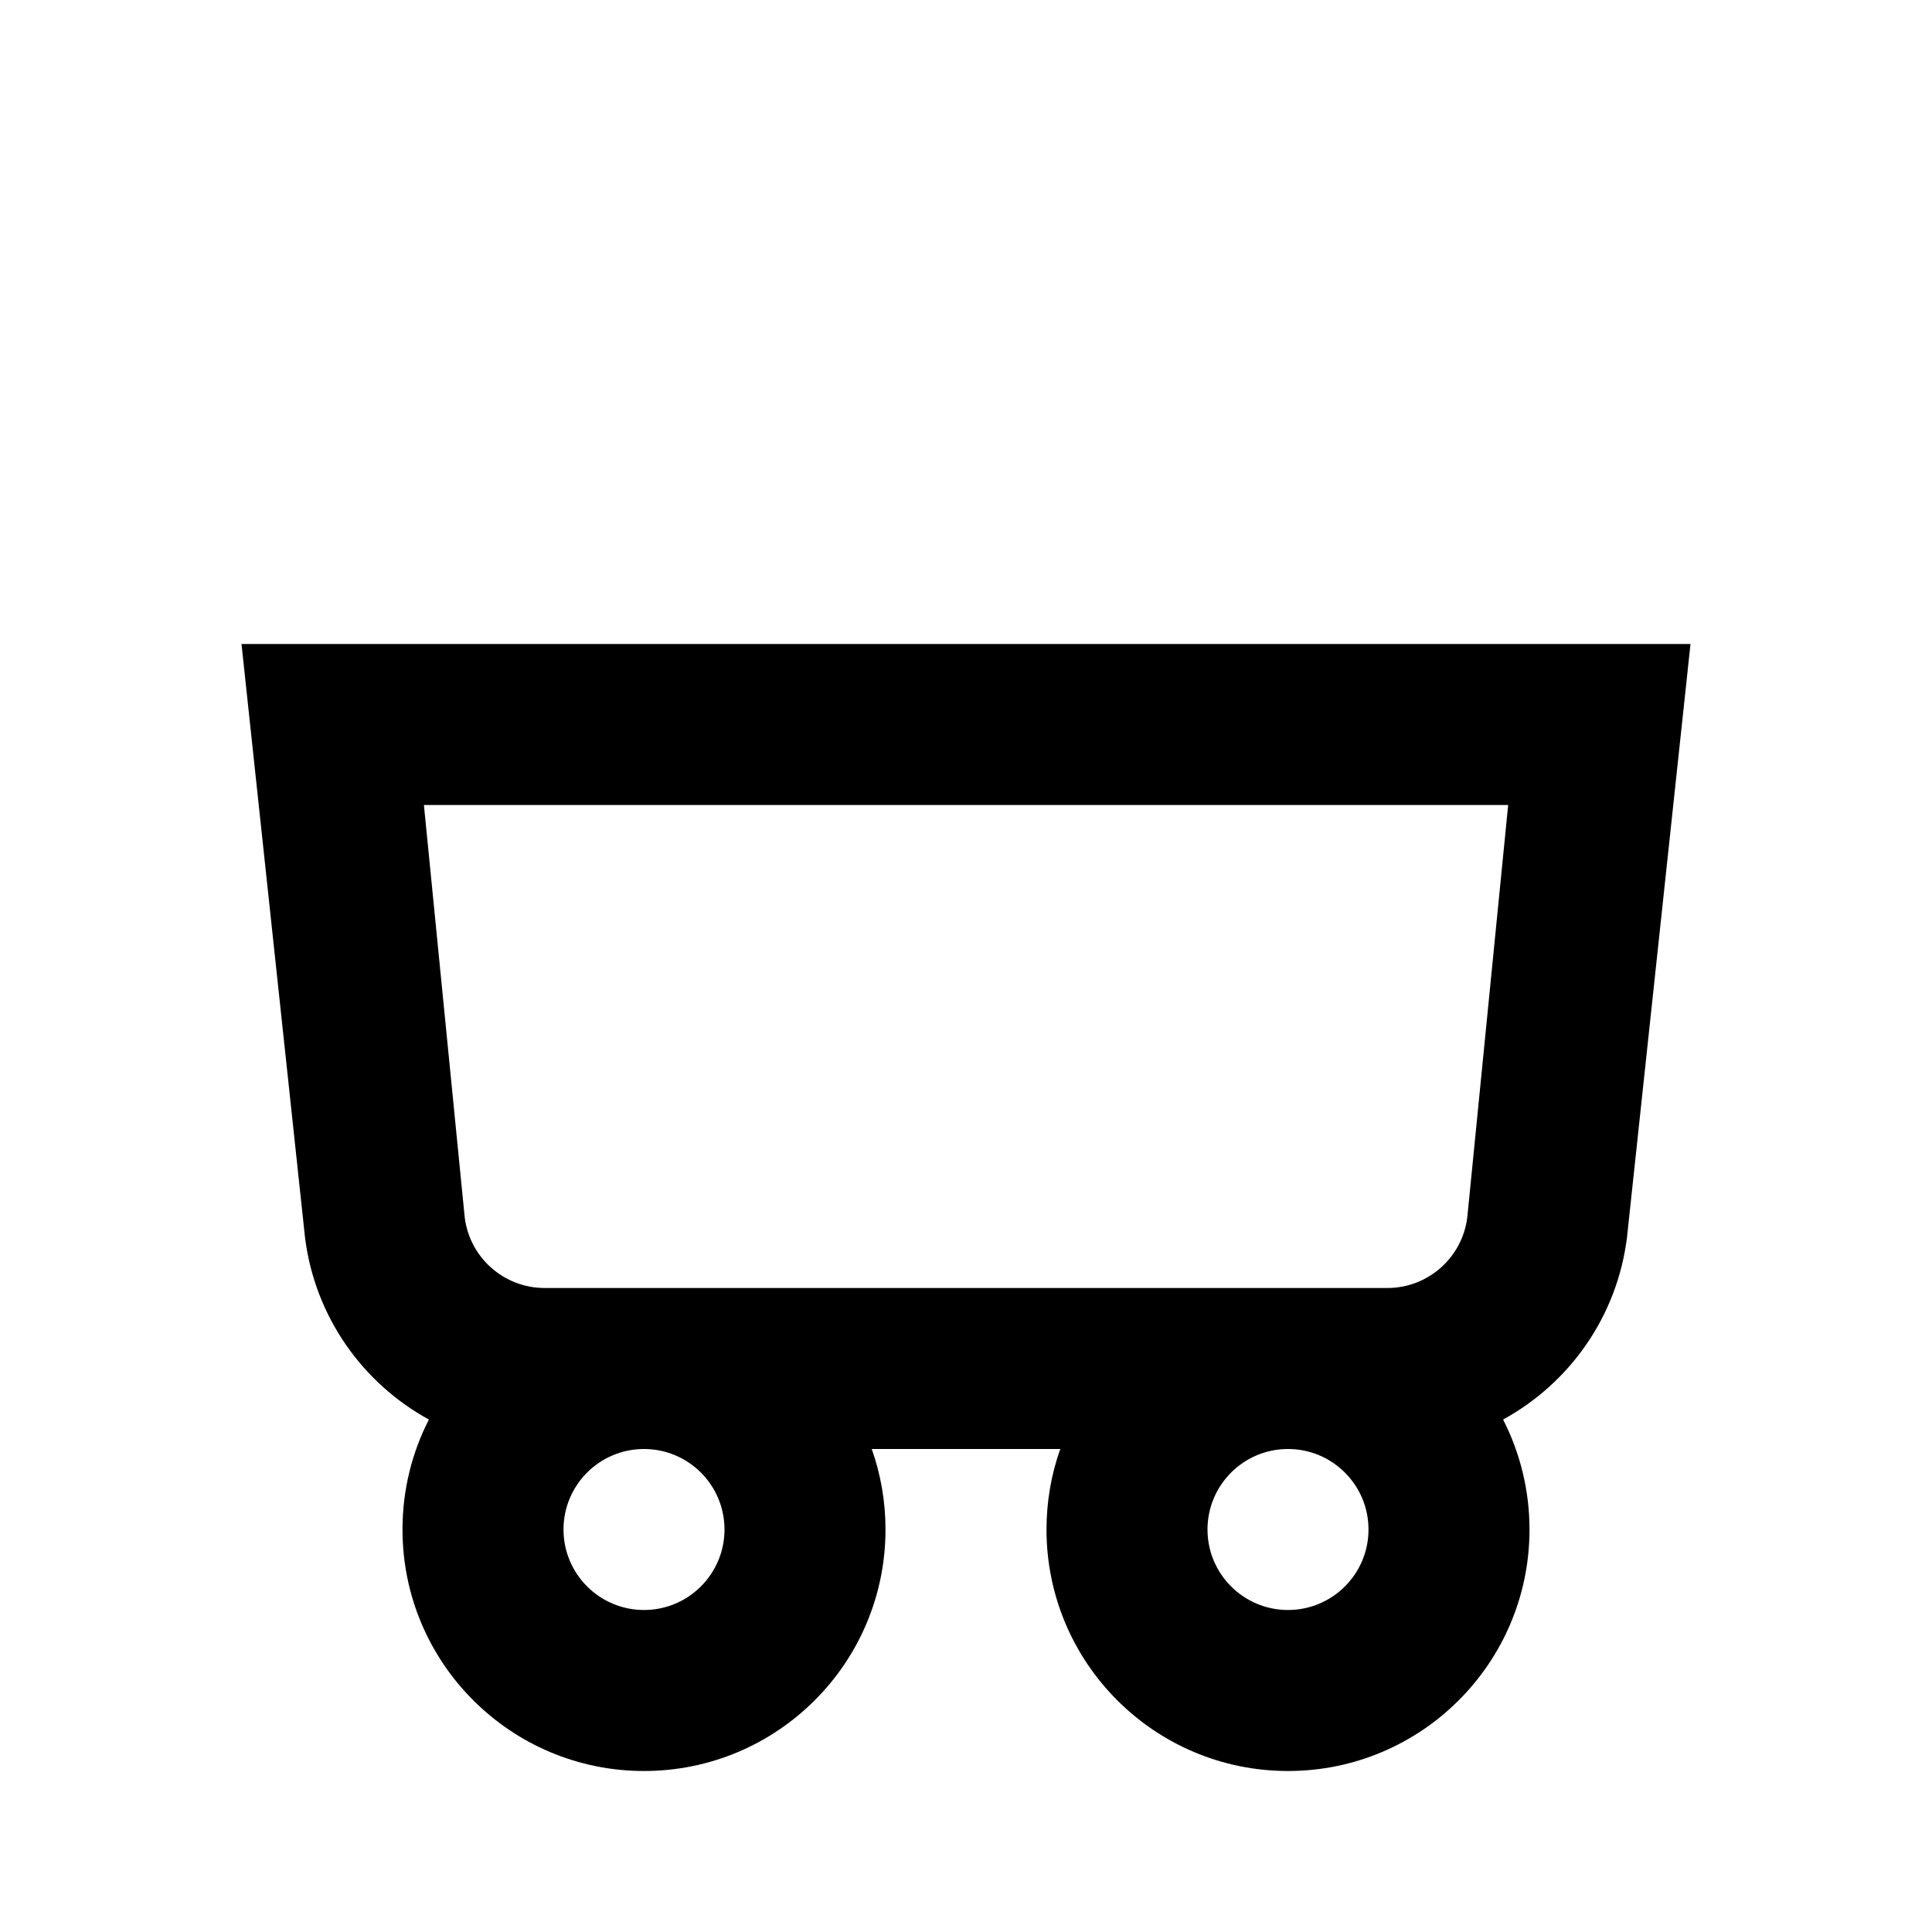 <svg width="24" height="24" viewBox="0 0 24 24" fill="none" xmlns="http://www.w3.org/2000/svg">
<path fill-rule="evenodd" clip-rule="evenodd" d="M3 8L3.789 15.372C3.912 16.359 4.506 17.184 5.328 17.634C5.118 18.044 5 18.508 5 19C5 20.657 6.343 22 8 22C9.657 22 11 20.657 11 19C11 18.649 10.94 18.313 10.829 18H13.171C13.06 18.313 13 18.649 13 19C13 20.657 14.343 22 16 22C17.657 22 19 20.657 19 19C19 18.508 18.881 18.044 18.672 17.634C19.494 17.184 20.088 16.359 20.211 15.372L21 8H3ZM17.234 16C17.739 16 18.164 15.624 18.227 15.124L18.735 10H5.266L5.773 15.124C5.836 15.624 6.261 16 6.766 16H17.234ZM16 18C15.448 18 15 18.448 15 19C15 19.552 15.448 20 16 20C16.552 20 17 19.552 17 19C17 18.448 16.552 18 16 18ZM8 18C7.448 18 7 18.448 7 19C7 19.552 7.448 20 8 20C8.552 20 9 19.552 9 19C9 18.448 8.552 18 8 18Z" fill="black"/>
</svg>
